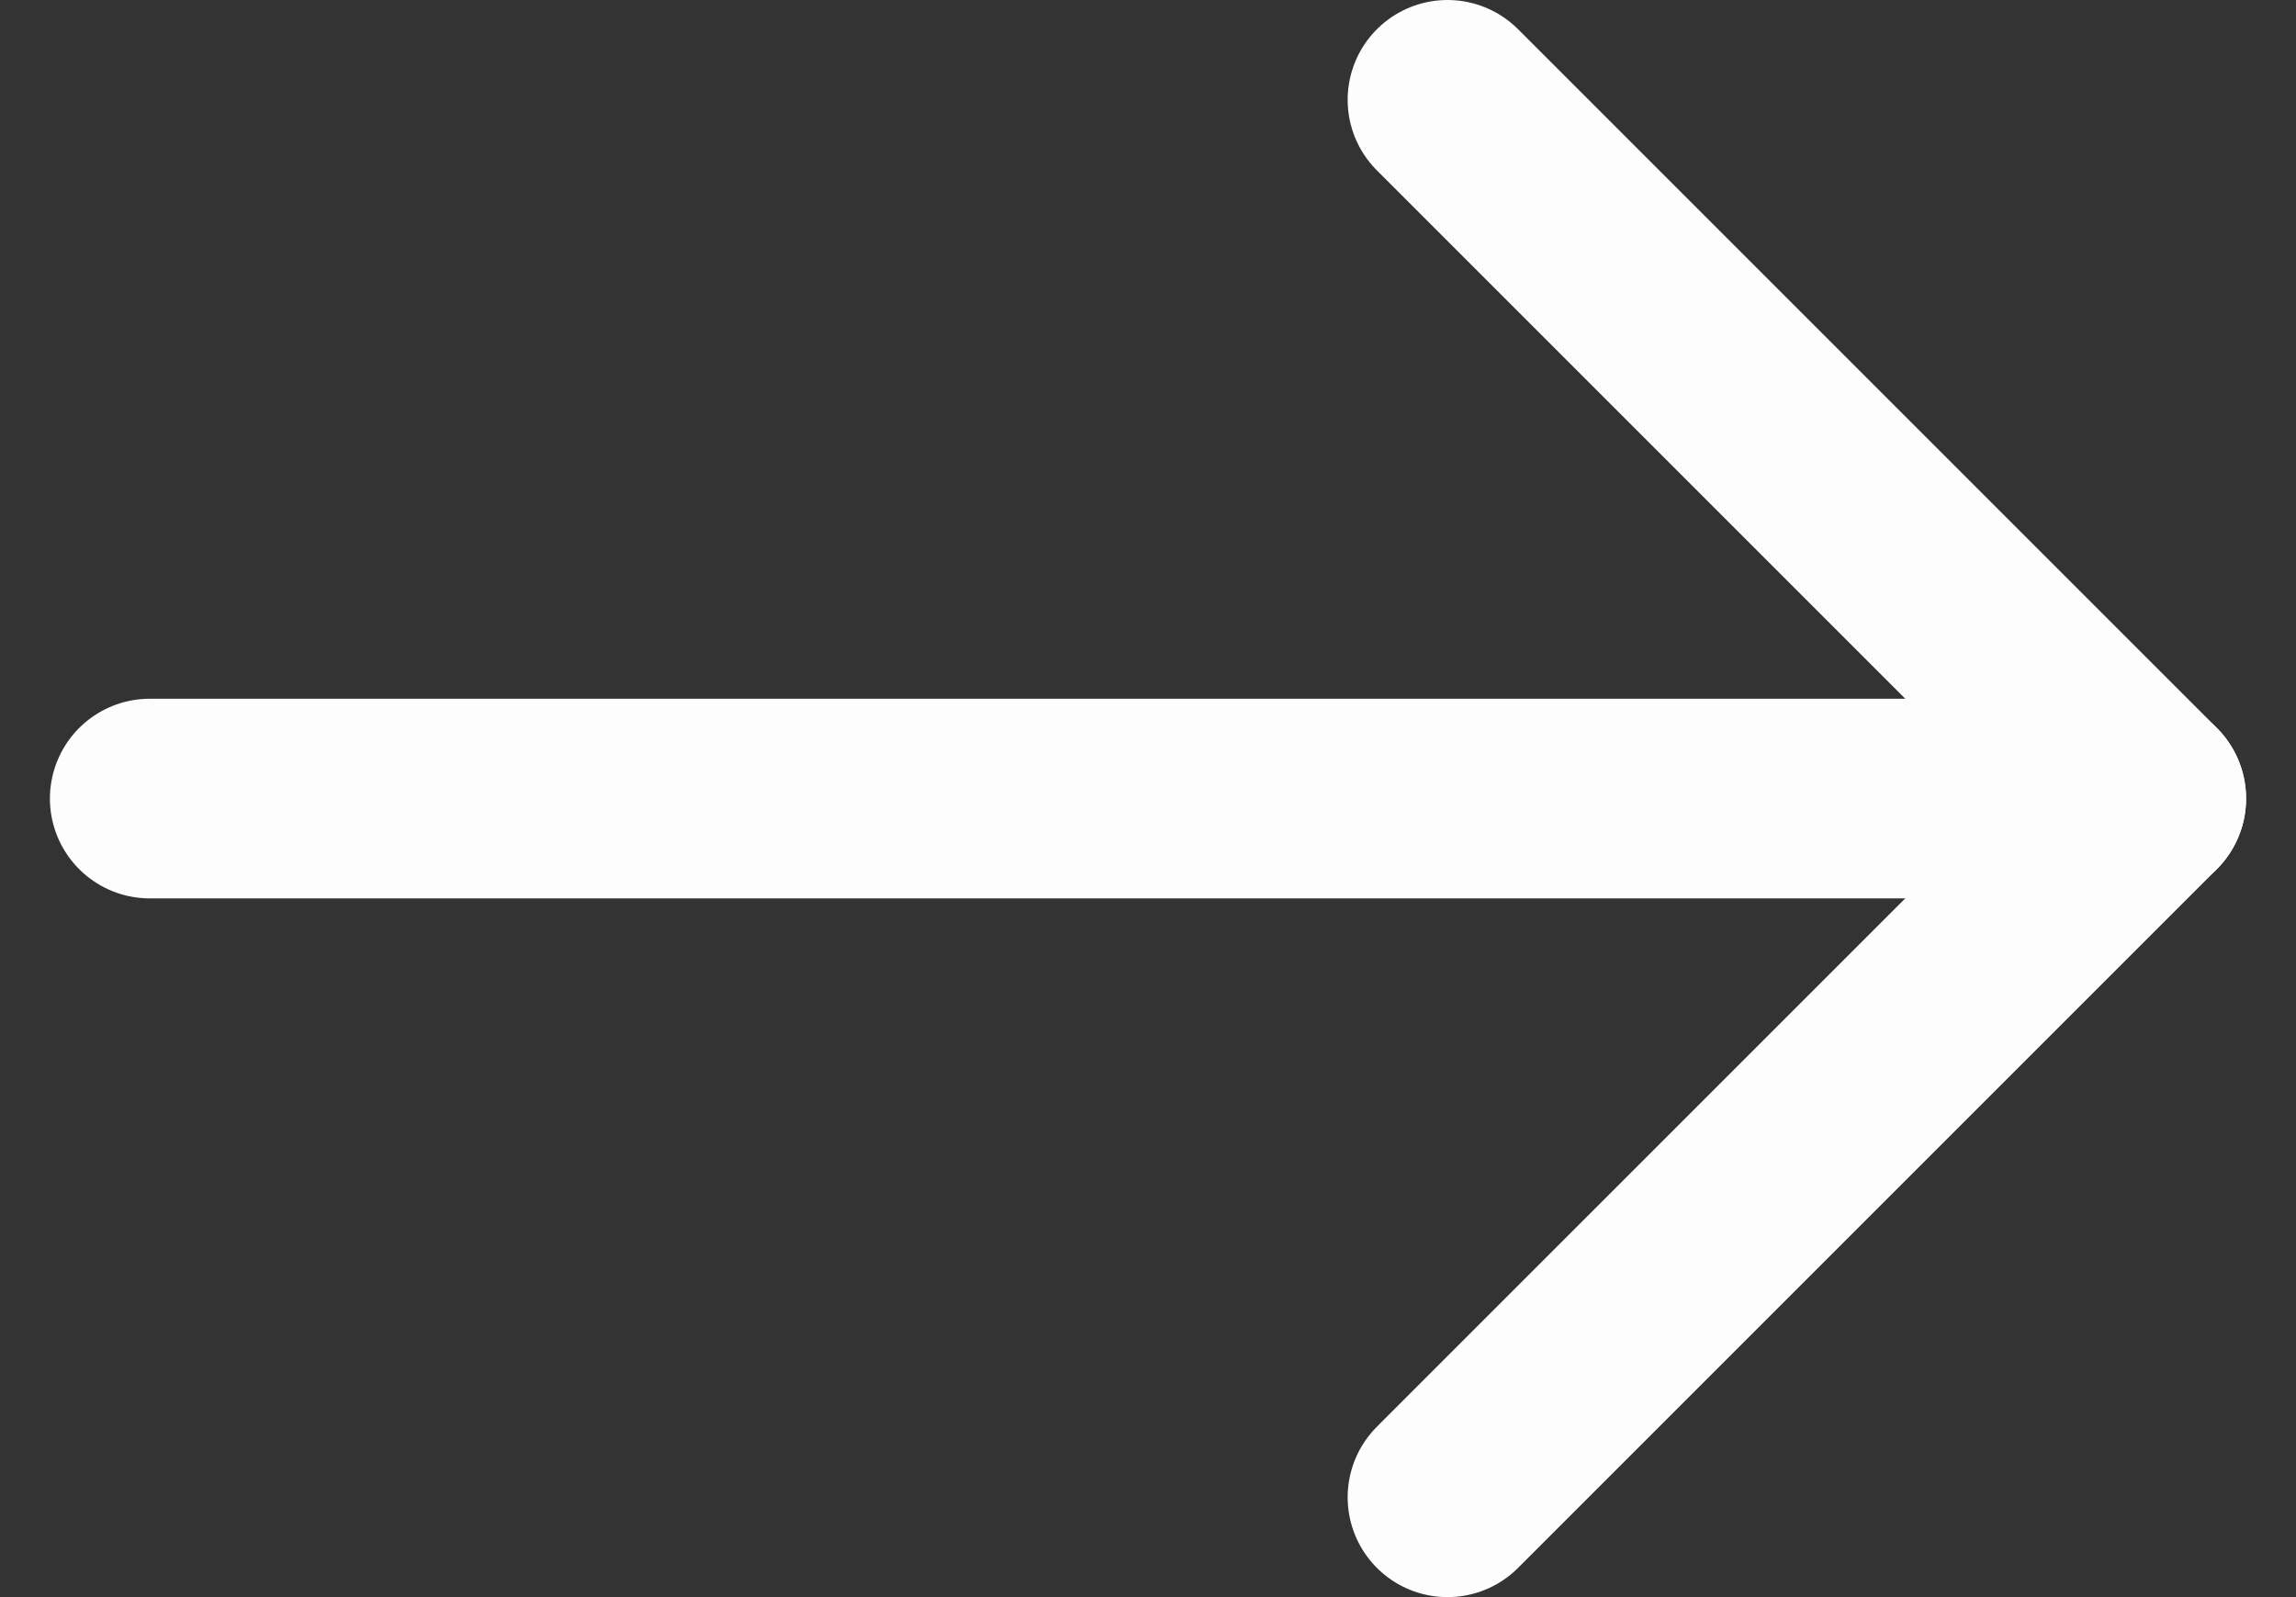 <svg width="23" height="16" viewBox="0 0 23 16" fill="none" xmlns="http://www.w3.org/2000/svg">
<rect x="0" y="0" width="23" height="16" fill="#333333" stroke="none"/>
<path d="M1.5 8H21.5" stroke="#FDFDFD" stroke-width="2" stroke-linecap="round" stroke-linejoin="round"/>
<path d="M14.5 1L21.5 8L14.5 15" stroke="#FDFDFD" stroke-width="2" stroke-linecap="round" stroke-linejoin="round"/>
</svg>
